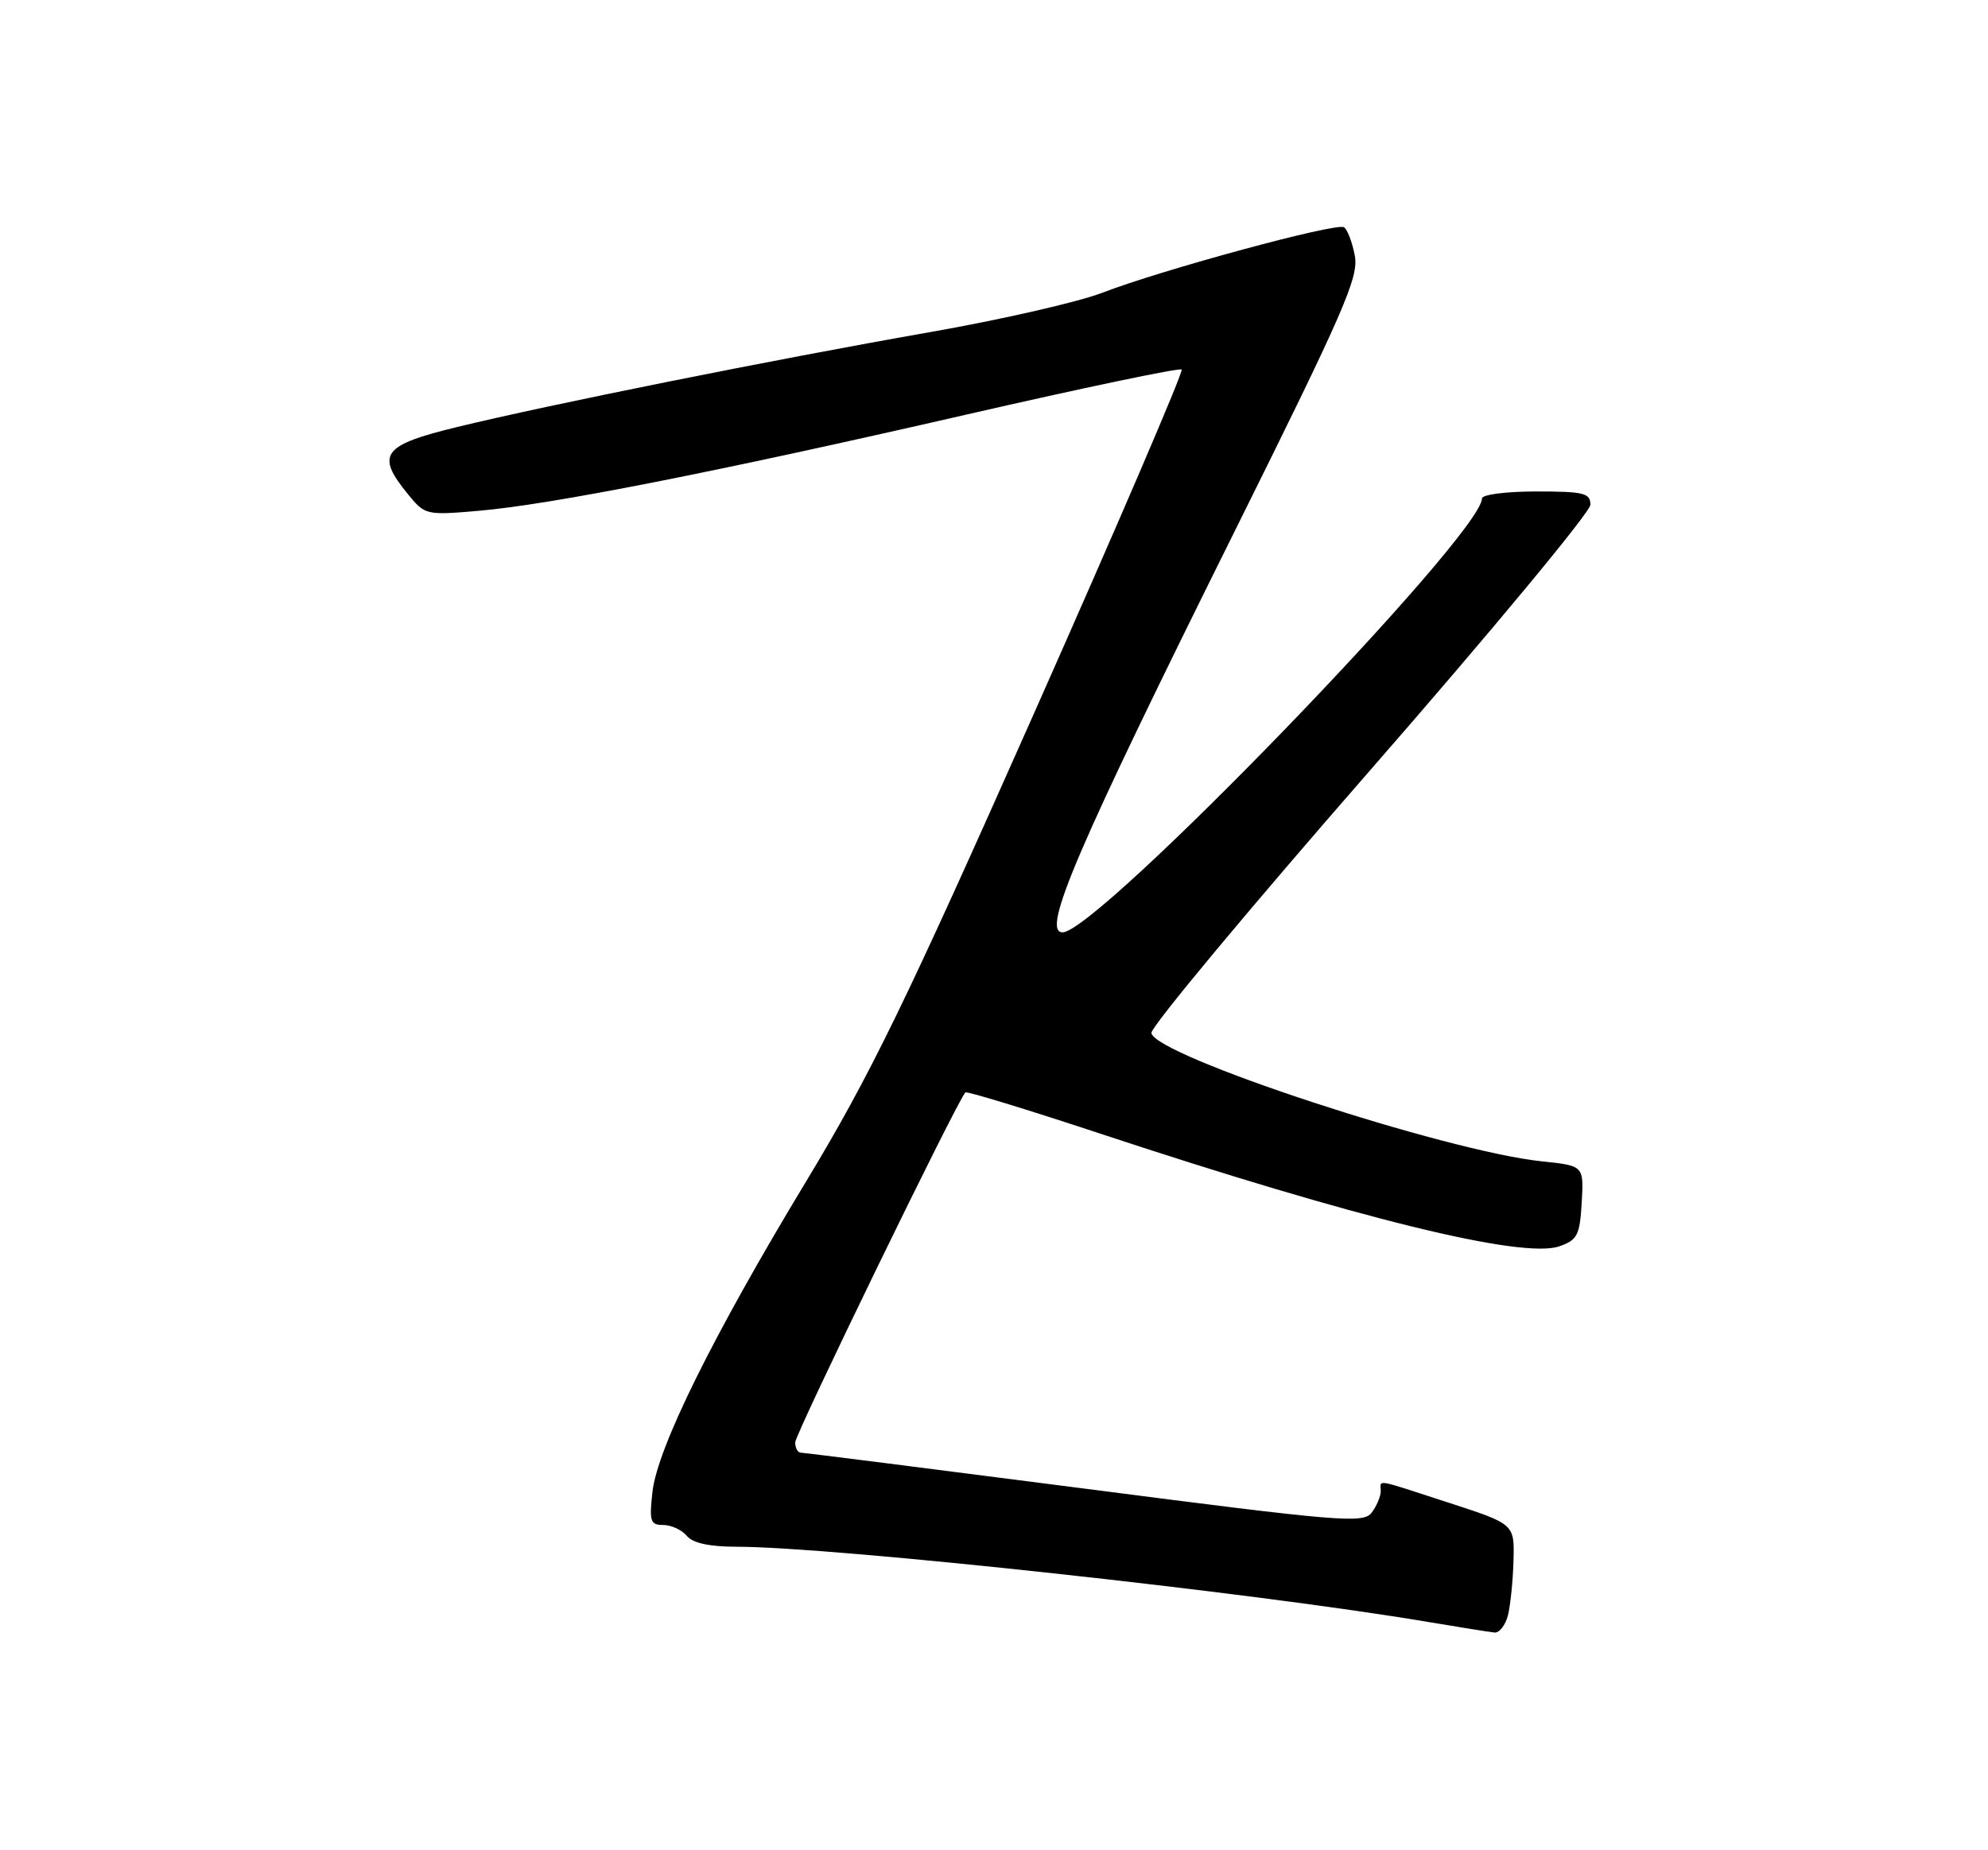 <?xml version="1.0" encoding="UTF-8" standalone="no"?>
<!DOCTYPE svg PUBLIC "-//W3C//DTD SVG 1.1//EN" "http://www.w3.org/Graphics/SVG/1.1/DTD/svg11.dtd" >
<svg xmlns="http://www.w3.org/2000/svg" xmlns:xlink="http://www.w3.org/1999/xlink" version="1.1" viewBox="0 0 275 256">
 <g >
 <path fill="currentColor"
d=" M 208.60 223.48 C 208.94 222.09 209.29 218.69 209.36 215.92 C 209.50 210.88 209.50 210.88 200.50 207.95 C 189.90 204.51 191.00 204.69 191.00 206.31 C 191.00 207.03 190.44 208.37 189.75 209.28 C 188.59 210.82 185.60 210.57 150.05 205.97 C 128.90 203.24 111.24 201.00 110.80 201.00 C 110.36 201.00 110.00 200.36 110.00 199.57 C 110.00 198.41 132.39 152.35 133.54 151.15 C 133.72 150.95 142.12 153.52 152.19 156.85 C 187.62 168.57 210.62 174.22 215.71 172.44 C 218.21 171.56 218.53 170.92 218.80 166.38 C 219.09 161.29 219.09 161.29 213.30 160.69 C 199.91 159.28 159.78 146.09 159.27 142.93 C 159.15 142.14 172.76 125.79 189.52 106.59 C 206.29 87.38 220.00 70.84 220.00 69.84 C 220.00 68.22 219.11 68.00 212.50 68.00 C 208.34 68.00 205.00 68.43 205.00 68.97 C 205.00 73.95 151.80 129.00 146.99 129.00 C 144.00 129.00 148.91 117.55 170.73 73.63 C 185.99 42.91 187.97 38.37 187.41 35.37 C 187.06 33.51 186.38 31.74 185.91 31.44 C 184.84 30.78 160.70 37.33 152.50 40.50 C 149.20 41.78 138.40 44.25 128.50 45.98 C 106.87 49.78 75.98 55.98 63.25 59.08 C 52.86 61.60 51.93 62.88 56.45 68.40 C 58.78 71.26 58.95 71.30 66.16 70.68 C 76.23 69.82 99.01 65.32 133.74 57.35 C 149.82 53.66 163.19 50.86 163.46 51.13 C 163.73 51.39 154.50 72.88 142.96 98.87 C 125.20 138.88 120.36 148.81 111.46 163.55 C 98.62 184.79 90.94 200.33 90.25 206.44 C 89.80 210.51 89.96 211.00 91.75 211.00 C 92.85 211.00 94.32 211.68 95.00 212.50 C 95.84 213.51 98.10 214.00 101.87 214.01 C 115.30 214.02 173.44 220.34 197.50 224.41 C 201.90 225.15 206.05 225.81 206.73 225.88 C 207.41 225.95 208.25 224.86 208.60 223.48 Z "/>
</g>
</svg>
